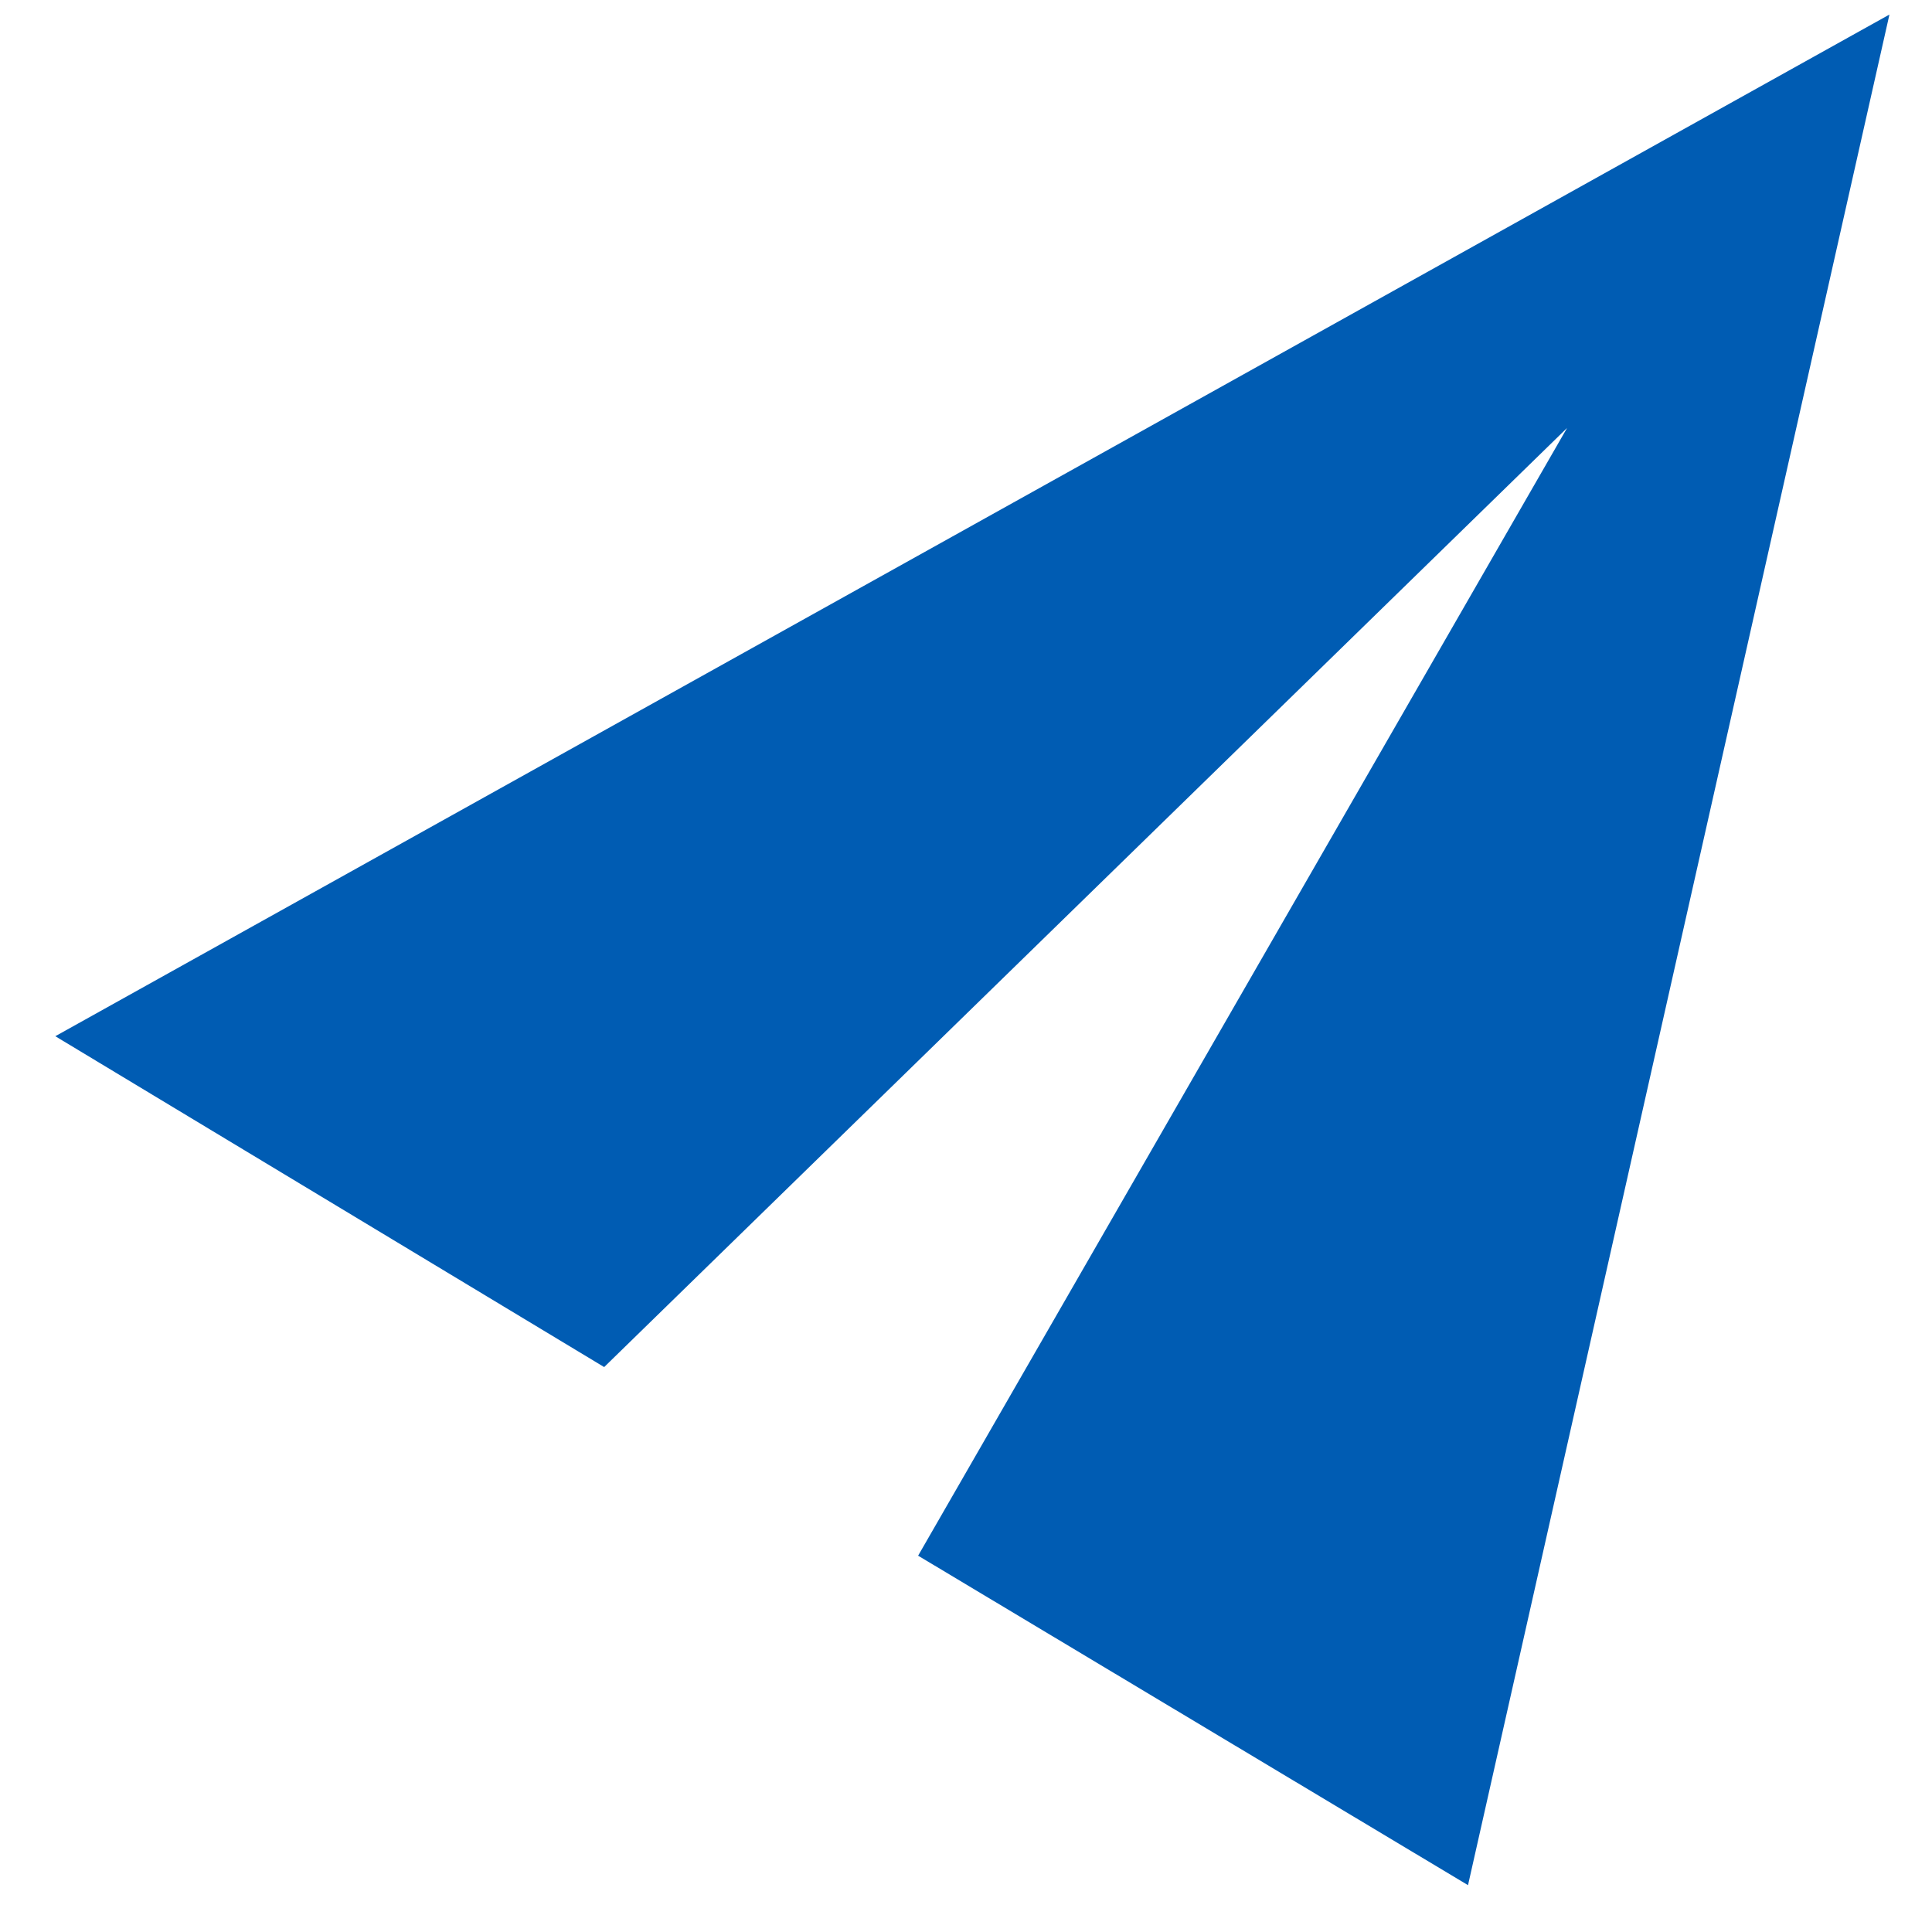 <svg width="32" height="32" viewBox="0 0 32 32" fill="none" xmlns="http://www.w3.org/2000/svg">
<path d="M24.315 31.224L31.295 0.241L0.916 17.163L10.007 22.643L25.956 7.088L15.207 25.767L24.315 31.224Z" fill="#005CB3"/>
</svg>

